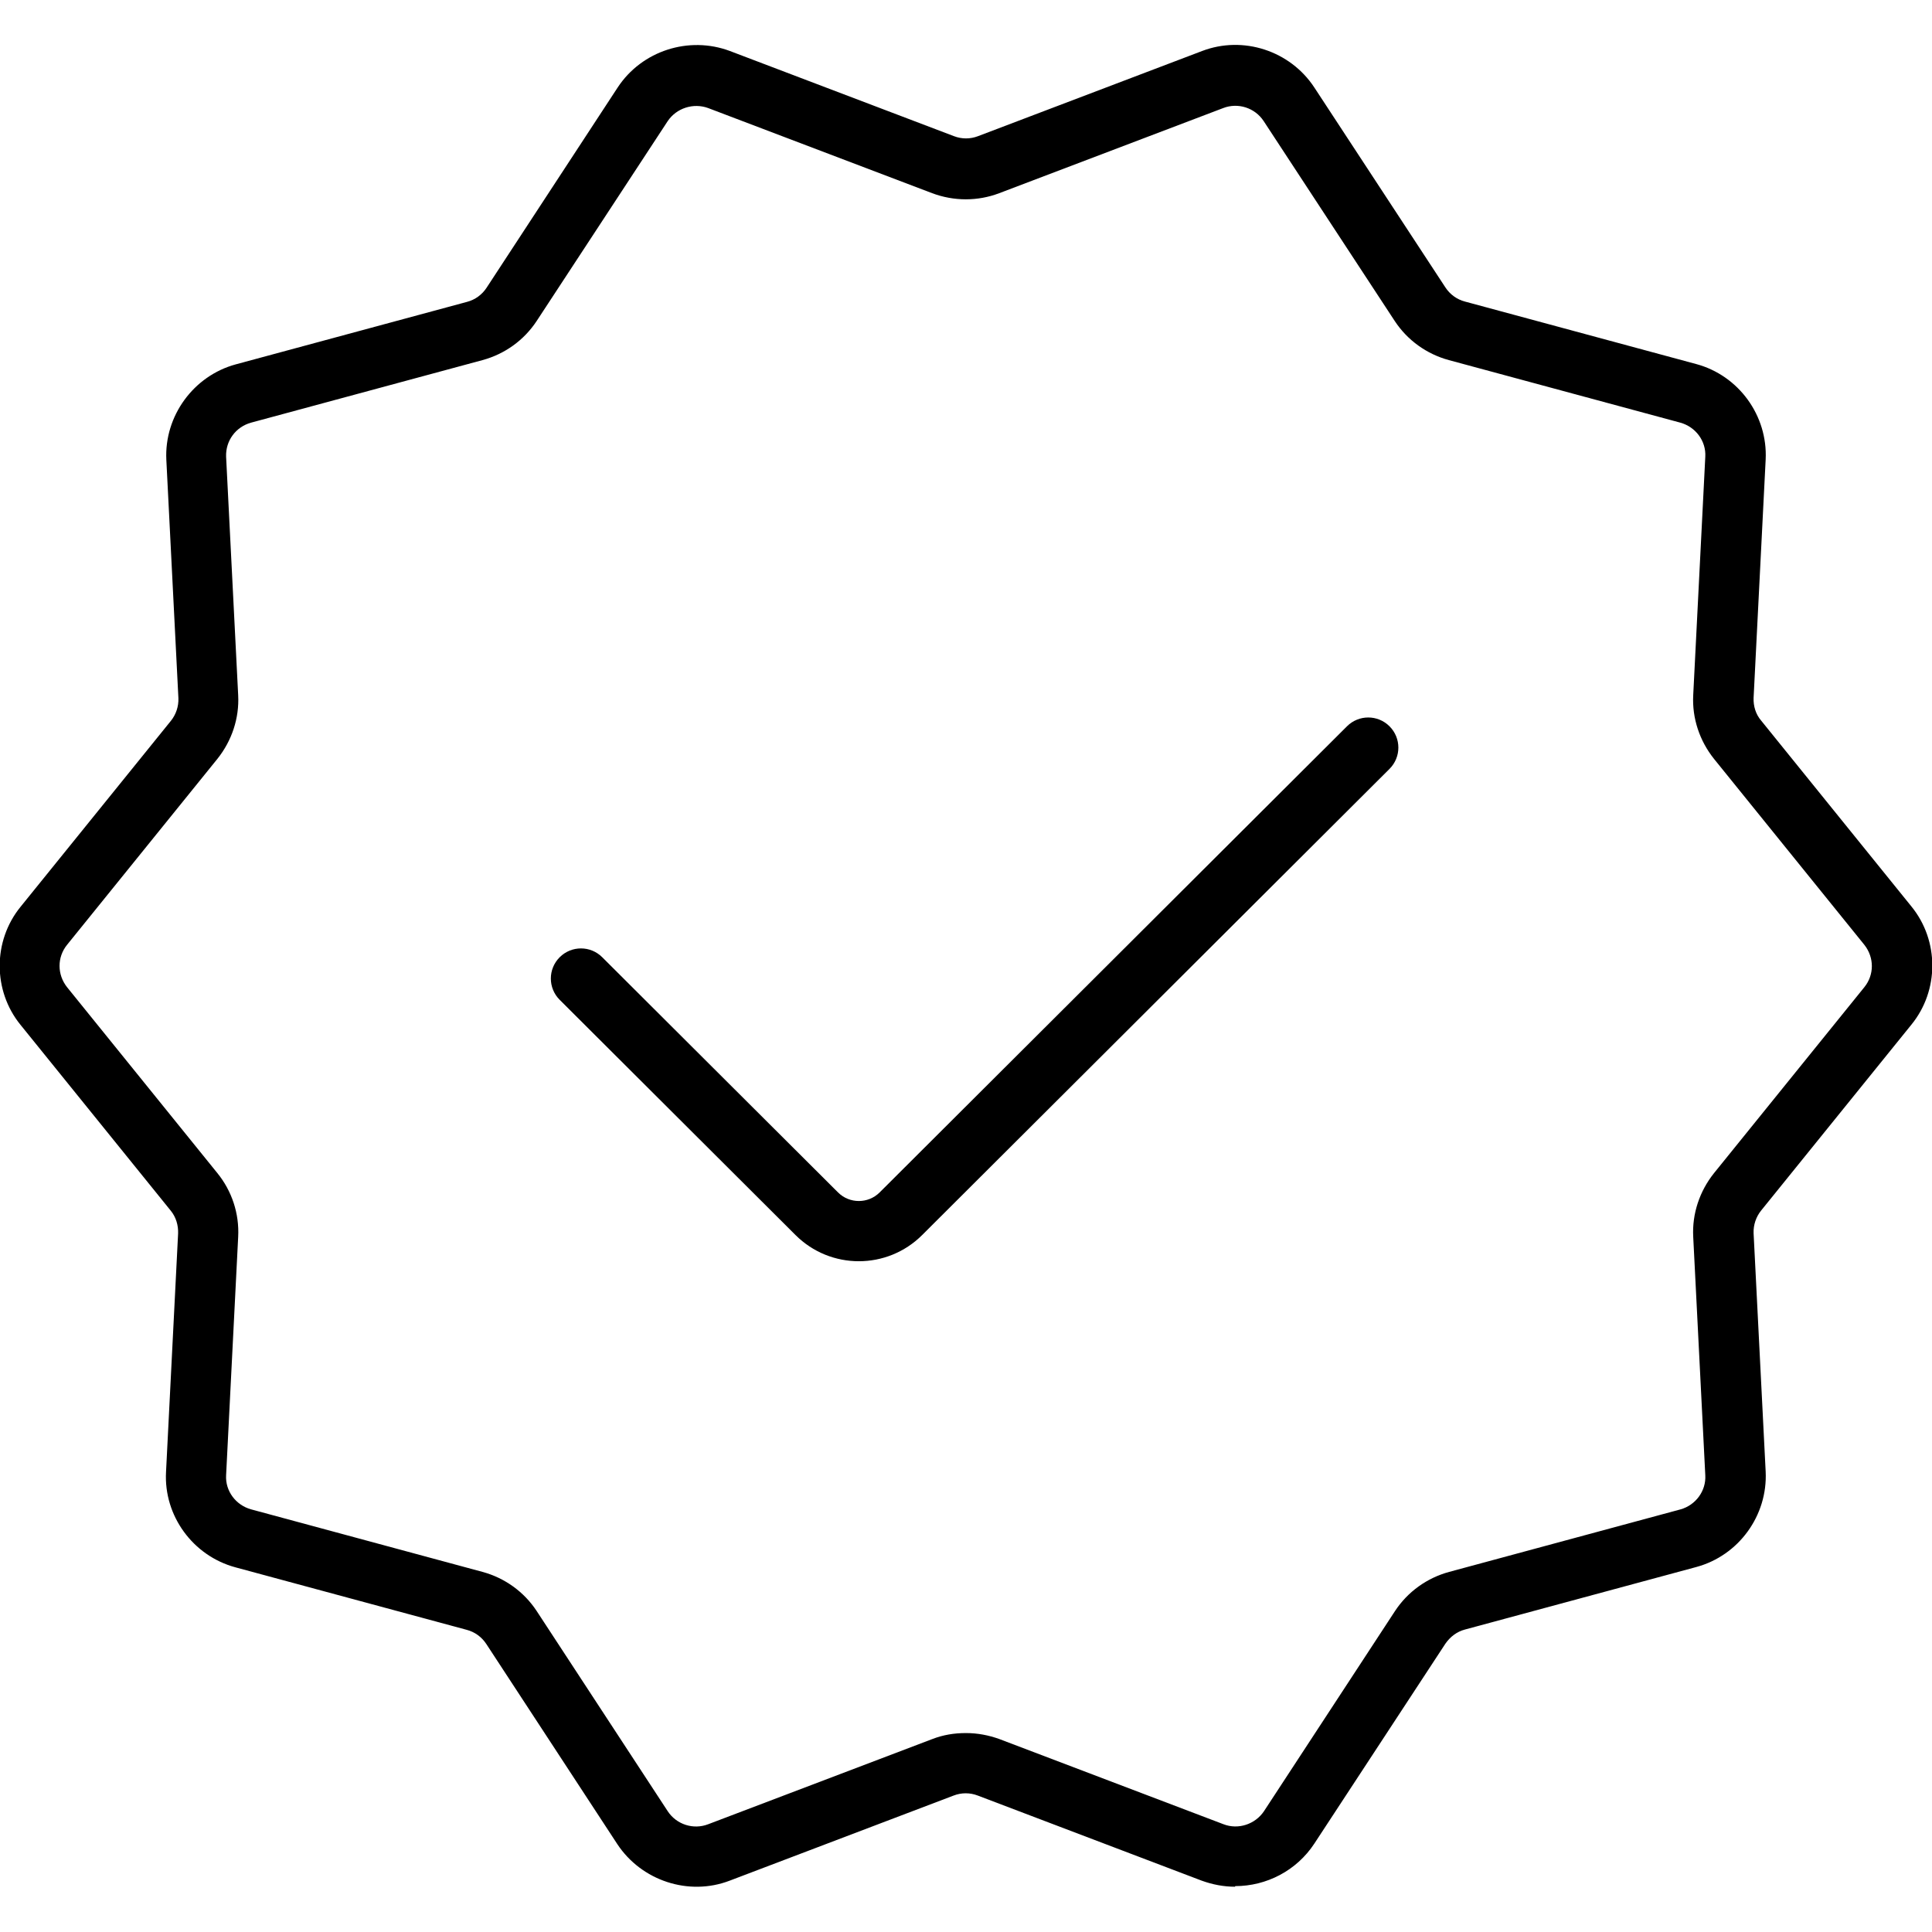 <?xml version="1.0" encoding="UTF-8"?><svg id="uuid-b67d2eaf-d73b-4628-8752-28141bc73475" xmlns="http://www.w3.org/2000/svg" viewBox="0 0 64 64"><g id="uuid-9ed3c20f-1ce2-430c-85b5-24d3e2d5ce0f"><g id="uuid-9f557c9a-bb4b-455c-912c-83c0c568cbd8"><path d="m40.91,62.5c-.37,0-.74-.07-1.1-.2l-7.42-2.82c-.26-.1-.54-.1-.8,0l-7.42,2.82c-1.36.52-2.92,0-3.72-1.21l-4.34-6.63c-.15-.23-.38-.4-.65-.47l-7.66-2.07c-1.41-.38-2.38-1.71-2.3-3.16l.4-7.9c.01-.27-.07-.54-.24-.75l-4.98-6.16c-.92-1.13-.92-2.78,0-3.91l4.98-6.16c.17-.21.26-.48.25-.75l-.4-7.9c-.07-1.45.9-2.78,2.3-3.16l7.66-2.07c.27-.07.5-.24.65-.47l4.34-6.63c.8-1.22,2.36-1.72,3.72-1.21l7.42,2.82c.26.1.54.1.8,0l7.42-2.82c1.36-.52,2.92-.01,3.72,1.21l4.34,6.62c.15.23.38.4.65.47l7.66,2.07c1.41.38,2.37,1.71,2.3,3.16l-.4,7.9c-.01.27.07.54.25.75l4.98,6.16c.92,1.13.92,2.78,0,3.91l-4.98,6.16c-.17.21-.26.48-.25.75l.4,7.9c.07,1.45-.89,2.78-2.3,3.16l-7.66,2.07c-.27.07-.49.24-.65.47l-4.34,6.62c-.59.9-1.59,1.41-2.62,1.41Zm-8.91-5.09c.38,0,.75.07,1.11.2l7.42,2.82c.49.19,1.05,0,1.34-.43l4.34-6.63c.42-.64,1.06-1.1,1.8-1.3l7.66-2.07c.5-.14.85-.61.82-1.13l-.4-7.9c-.04-.76.21-1.51.69-2.11l4.98-6.16c.33-.41.33-.98,0-1.4l-4.98-6.16c-.48-.6-.73-1.35-.69-2.11l.4-7.9c.03-.52-.32-.99-.83-1.13l-7.66-2.07c-.74-.2-1.38-.66-1.8-1.3l-4.34-6.62c-.29-.44-.85-.62-1.34-.43l-7.42,2.82c-.71.27-1.5.27-2.22,0l-7.42-2.82c-.49-.18-1.05,0-1.34.43l-4.34,6.62c-.42.64-1.06,1.1-1.8,1.3l-7.66,2.07c-.51.14-.85.6-.83,1.13l.4,7.9c.04.76-.21,1.51-.69,2.11l-4.98,6.16c-.33.41-.33.98,0,1.4l4.98,6.16c.48.59.73,1.34.69,2.11l-.4,7.9c-.03.52.32.99.83,1.13l7.66,2.07c.74.2,1.38.66,1.8,1.3l4.34,6.63c.29.44.85.62,1.34.43l7.42-2.82c.36-.14.73-.2,1.11-.2Z"/><path d="m28.45,41.78c-.76,0-1.52-.29-2.1-.87l-7.81-7.79c-.39-.39-.39-1.02,0-1.41.39-.39,1.02-.39,1.41,0l7.81,7.79c.38.38,1,.38,1.38,0l15.48-15.44c.39-.39,1.02-.39,1.41,0,.39.39.39,1.02,0,1.41l-15.48,15.44c-.58.58-1.34.87-2.1.87Z"/></g></g></svg>